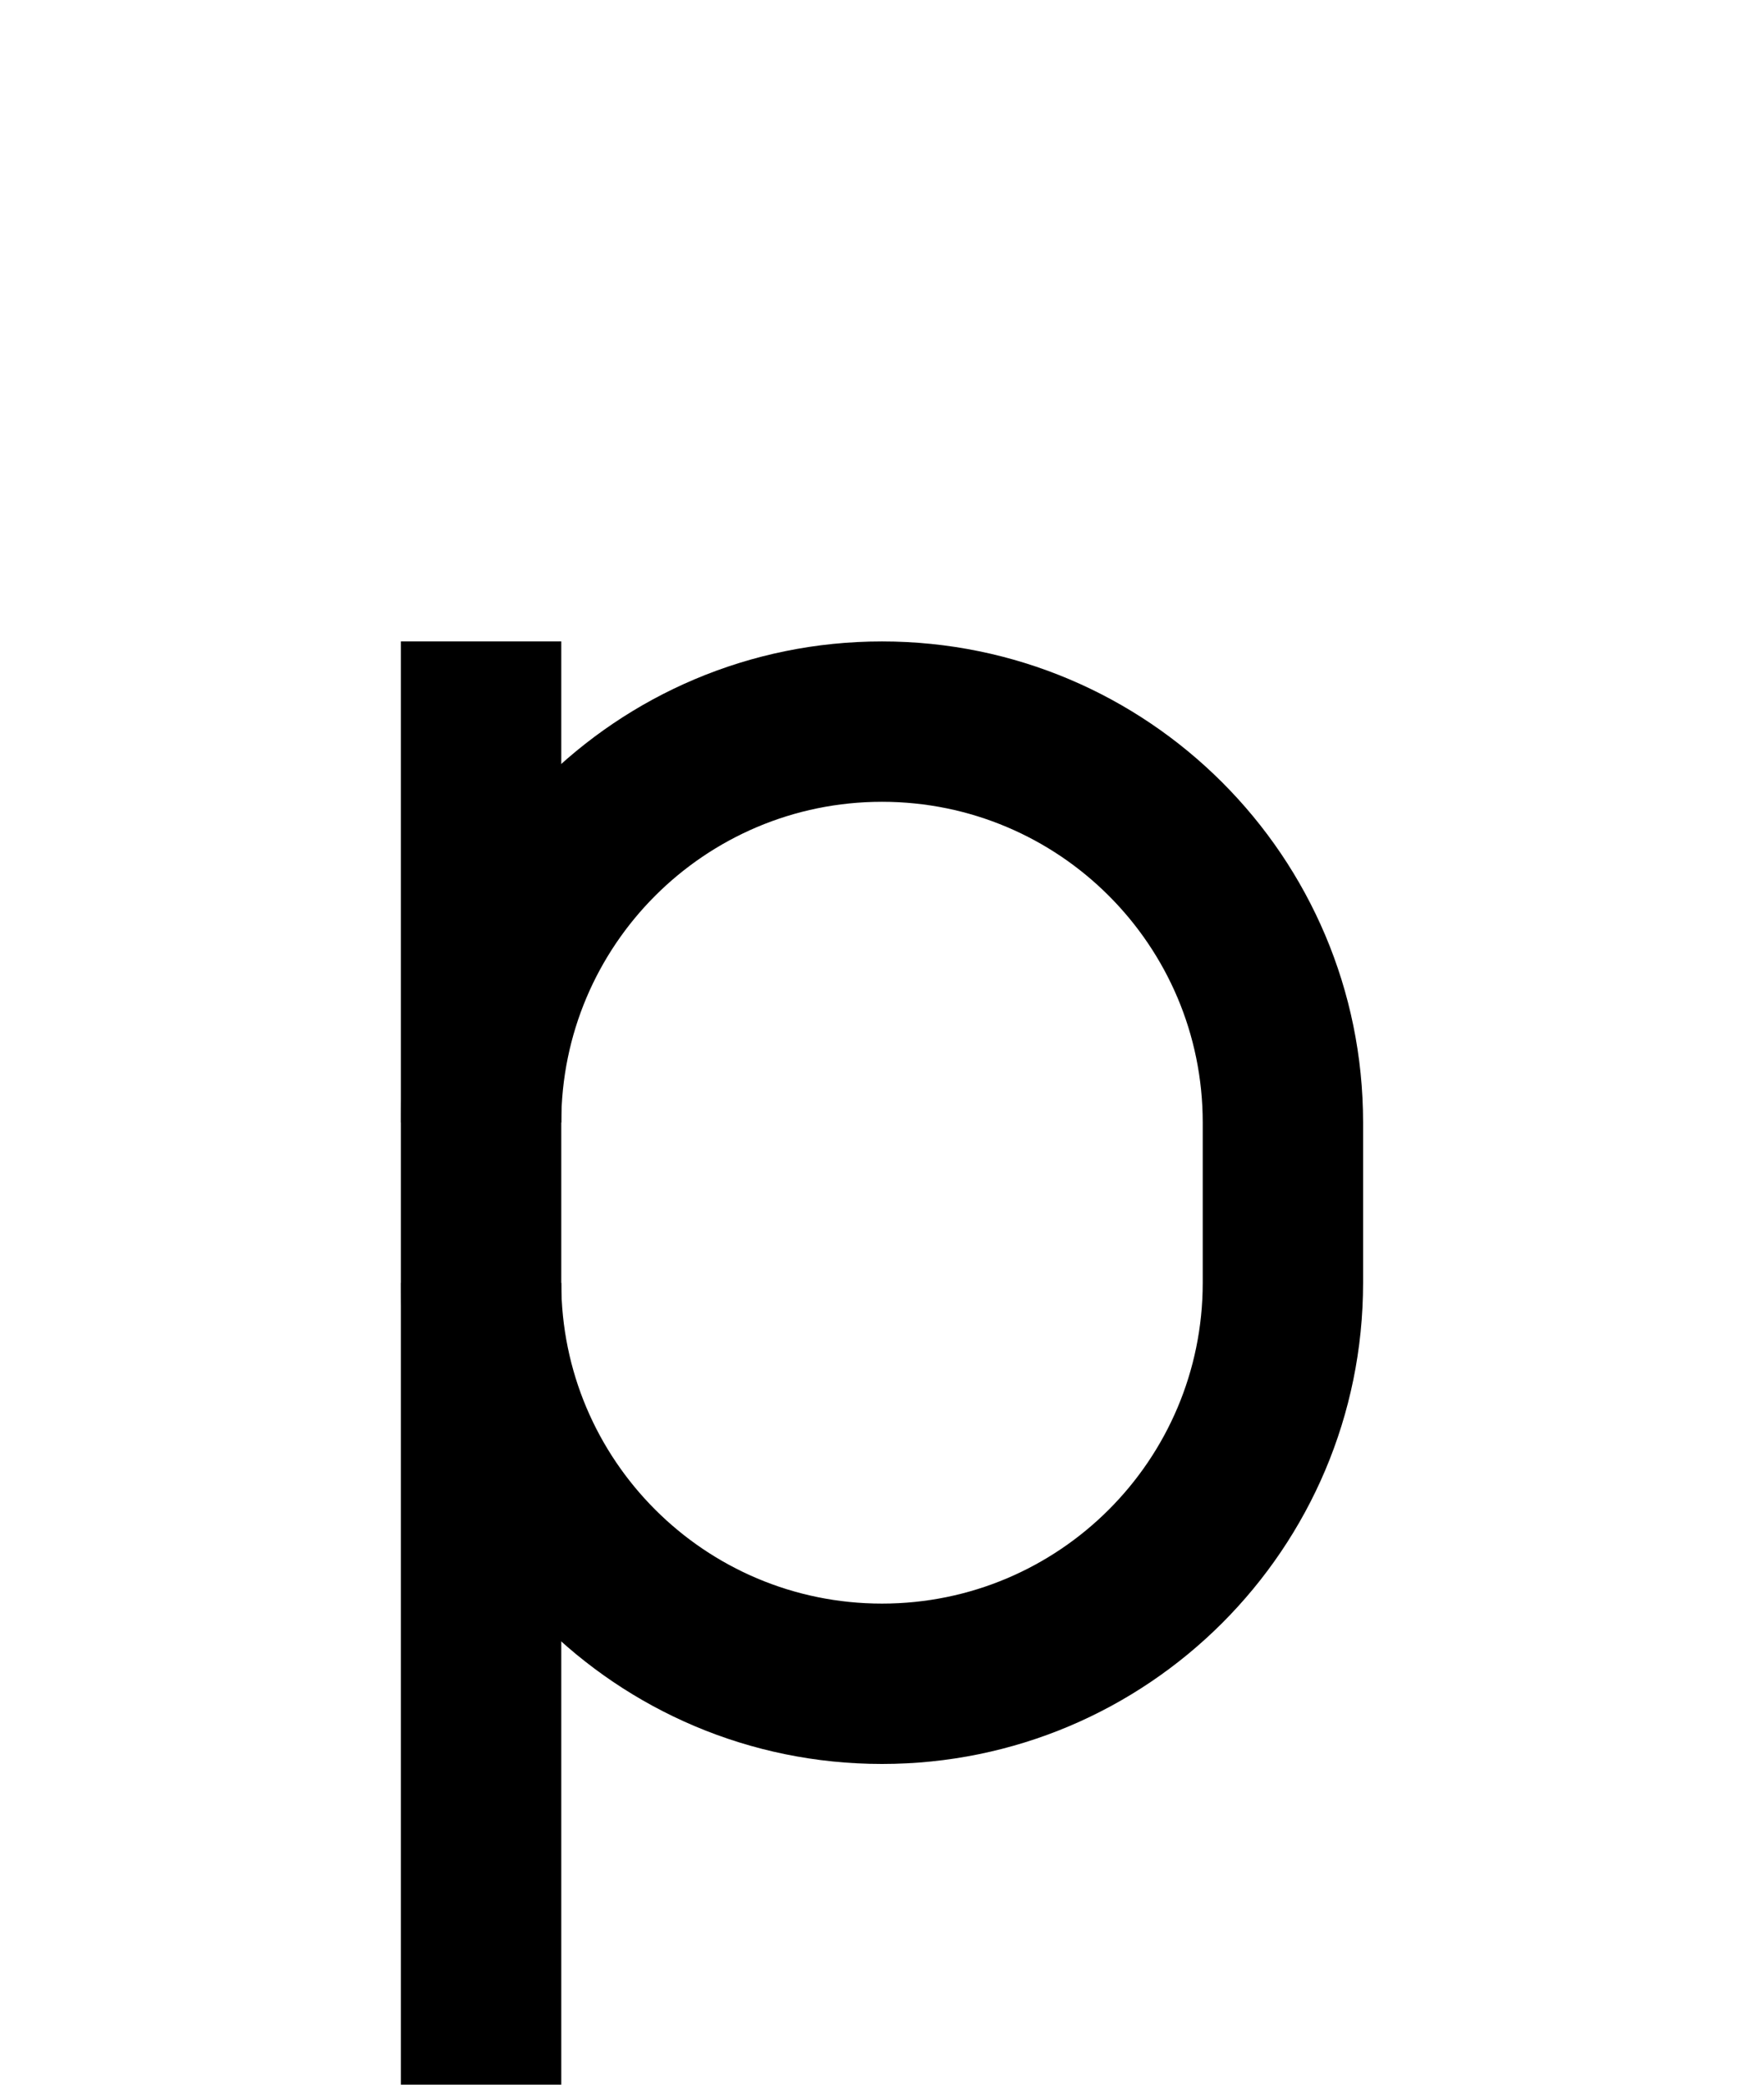 <?xml version="1.0" encoding="UTF-8" standalone="no"?>
<!-- Created with Inkscape (http://www.inkscape.org/) -->

<svg
   width="110mm"
   height="130mm"
   viewBox="0 0 110 130"
   version="1.1"
   id="svg1"
   inkscape:version="1.3.2 (091e20ef0f, 2023-11-25, custom)"
   sodipodi:docname="p.svg"
   xmlns:inkscape="http://www.inkscape.org/namespaces/inkscape"
   xmlns:sodipodi="http://sodipodi.sourceforge.net/DTD/sodipodi-0.dtd"
   xmlns="http://www.w3.org/2000/svg"
   xmlns:svg="http://www.w3.org/2000/svg">
  <sodipodi:namedview
     id="namedview1"
     pagecolor="#505050"
     bordercolor="#eeeeee"
     borderopacity="1"
     inkscape:showpageshadow="0"
     inkscape:pageopacity="0"
     inkscape:pagecheckerboard="0"
     inkscape:deskcolor="#505050"
     inkscape:document-units="mm"
     showgrid="true"
     inkscape:zoom="1.5219612"
     inkscape:cx="257.89094"
     inkscape:cy="277.60235"
     inkscape:window-width="1354"
     inkscape:window-height="733"
     inkscape:window-x="5"
     inkscape:window-y="5"
     inkscape:window-maximized="1"
     inkscape:current-layer="layer1"
     showguides="true">
    <inkscape:grid
       id="grid1"
       units="mm"
       originx="0"
       originy="0"
       spacingx="2.5"
       spacingy="2.5"
       empcolor="#ffffff"
       empopacity="0.302"
       color="#ffffff"
       opacity="0.149"
       empspacing="4"
       dotted="false"
       gridanglex="30"
       gridanglez="30"
       visible="true" />
  </sodipodi:namedview>
  <defs
     id="defs1">
    <inkscape:path-effect
       effect="spiro"
       id="path-effect11"
       is_visible="true"
       lpeversion="1" />
    <inkscape:path-effect
       effect="spiro"
       id="path-effect11-1"
       is_visible="true"
       lpeversion="1" />
  </defs>
  <g
     inkscape:label="Layer 1"
     inkscape:groupmode="layer"
     id="layer1">
    <rect
       style="vector-effect:non-scaling-stroke;fill:#000000;fill-opacity:1;stroke:none;stroke-width:0.265;stroke-miterlimit:100;stroke-opacity:1;-inkscape-stroke:hairline"
       id="rect7"
       width="10"
       height="90"
       x="25"
       y="40" />
    <path
       id="path8"
       style="vector-effect:non-scaling-stroke;fill:#000000;fill-opacity:1;stroke:none;stroke-width:0.227;stroke-miterlimit:100;stroke-opacity:1;-inkscape-stroke:hairline"
       d="M 75,80 C 74.999,91.046 66.045,100 55,100 43.954,100 35,91.046 35,80 h -10 c 1.52e-4,16.568 13.431,30 30,30 16.569,1.3e-4 30,-13.431 30,-30 V 70 C 85,53.432 71.568,40 55,40 38.431,40 25,53.432 25,70 h 10 C 35,58.955 43.954,50 55,50 66.045,50 74.999,58.955 75,70 Z"
       sodipodi:nodetypes="ccccscccccccc" />
  </g>
</svg>

